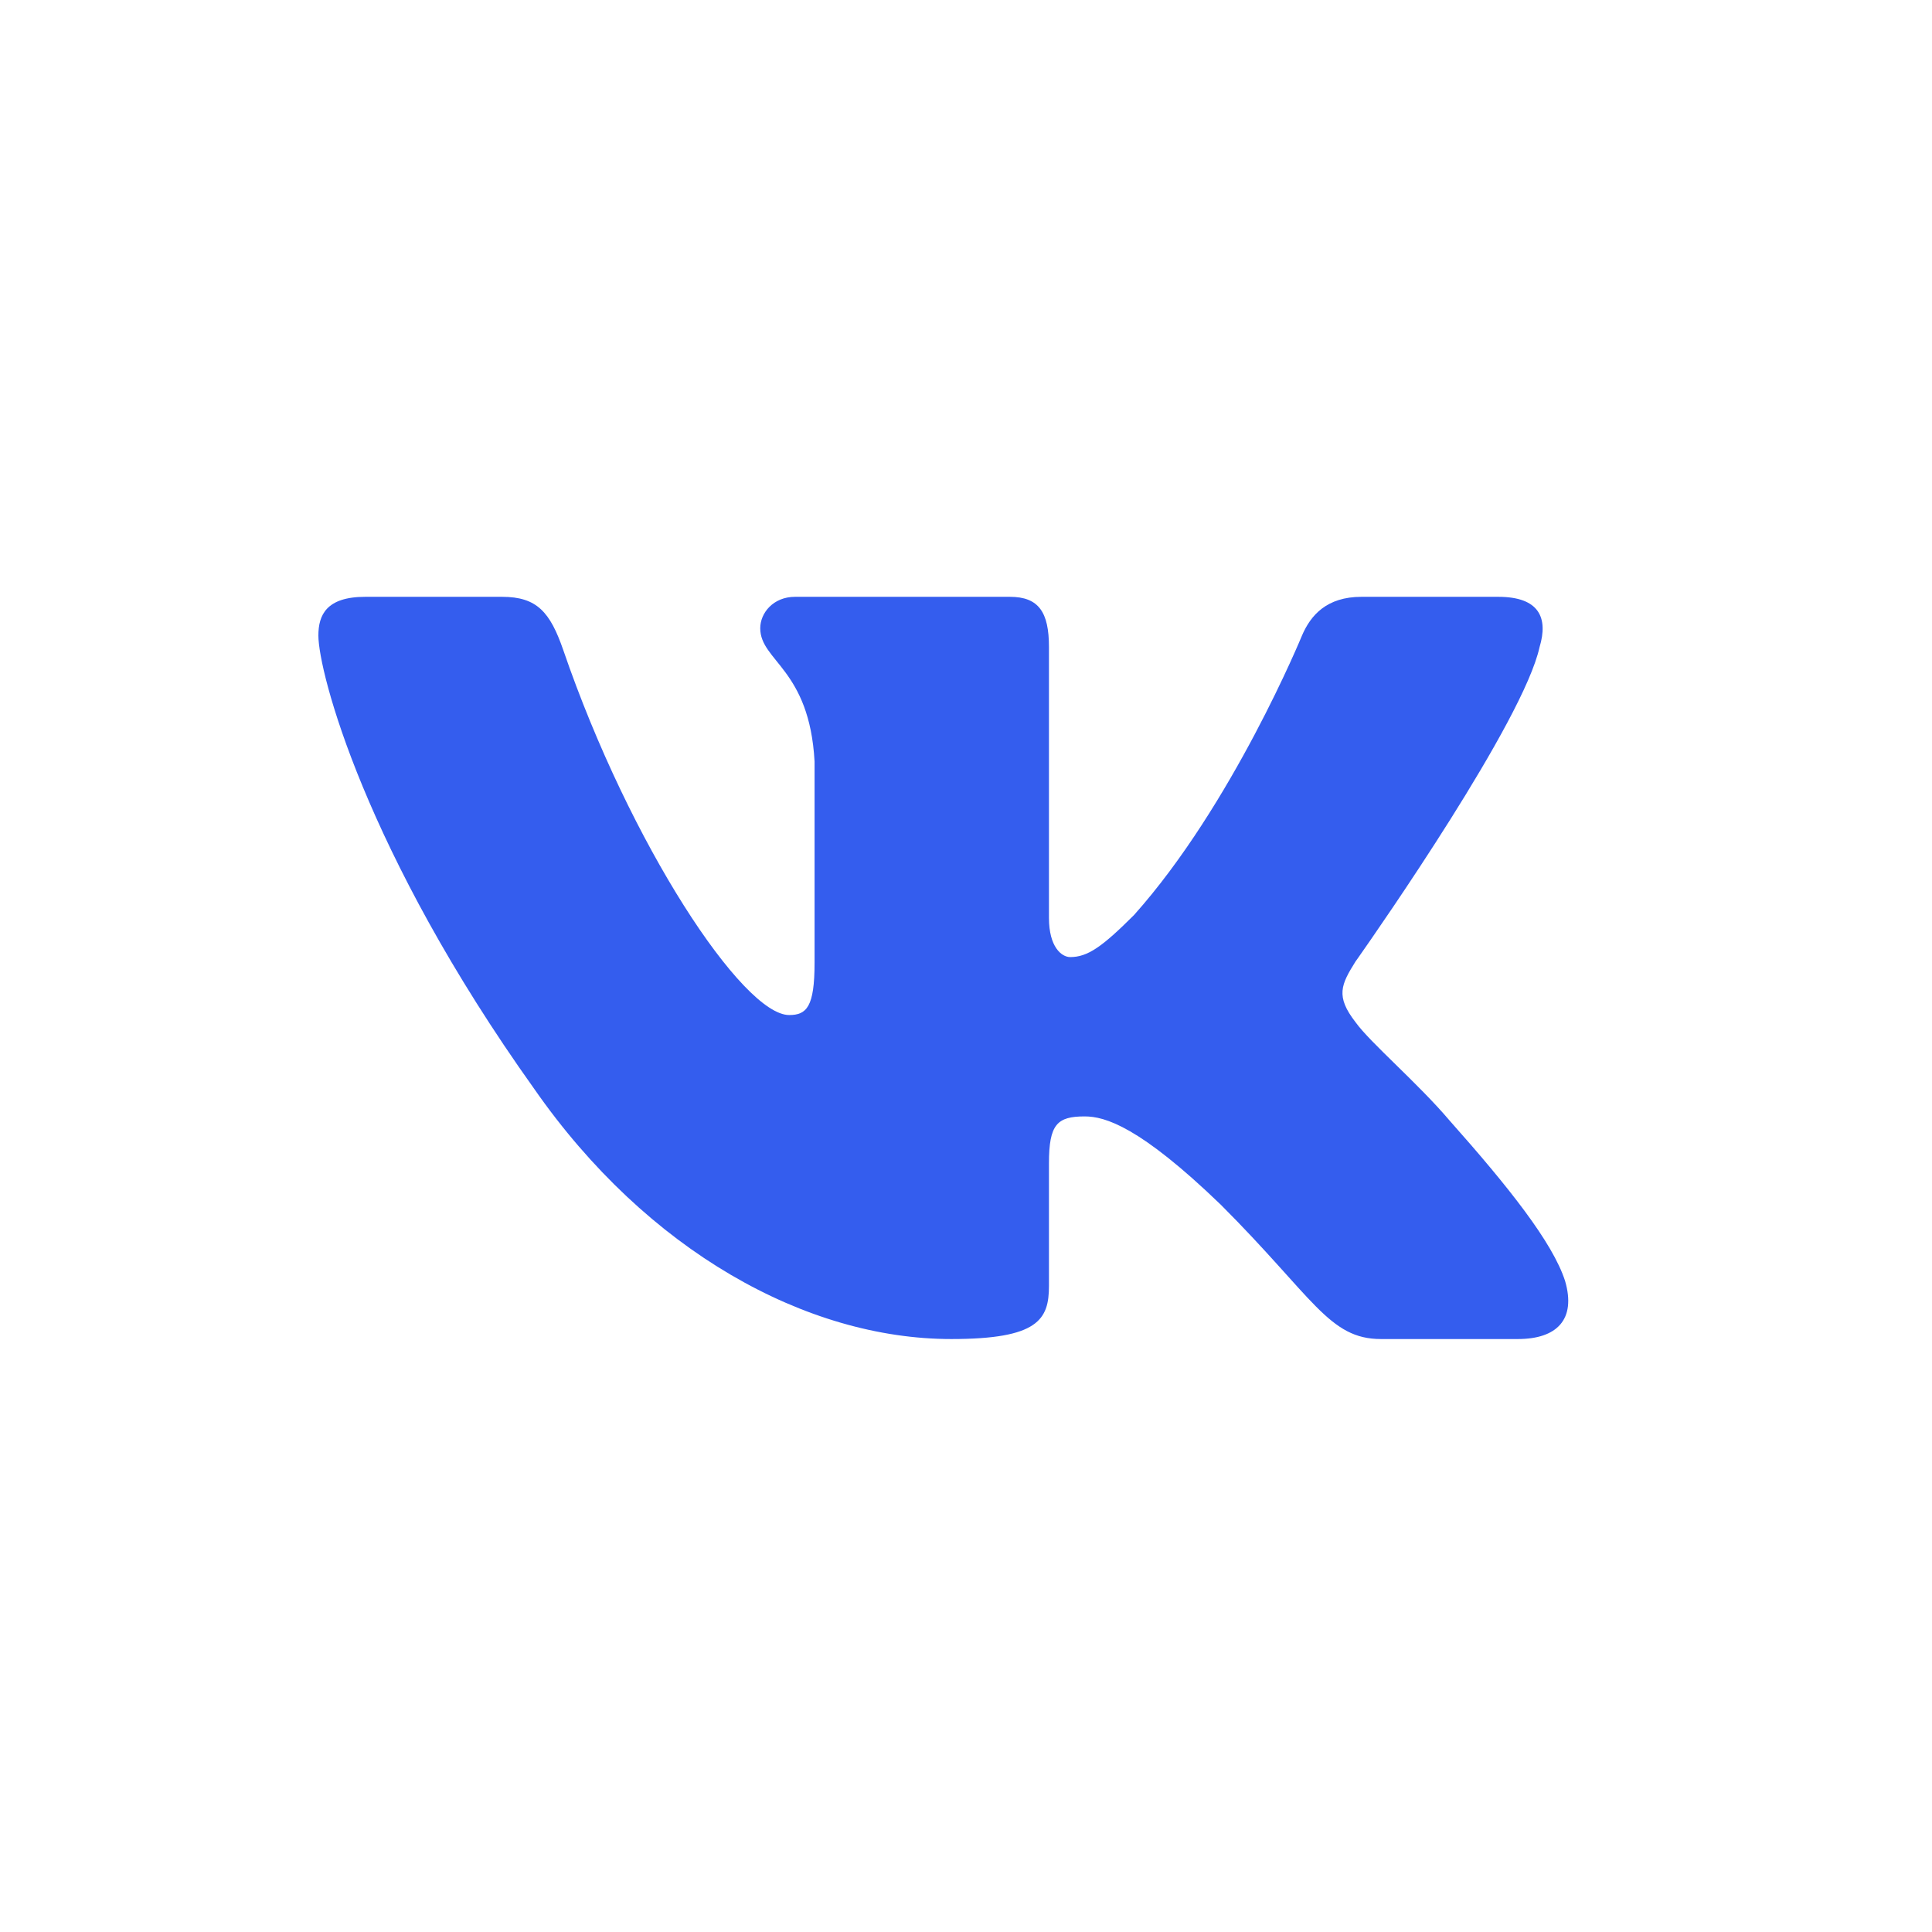 <svg width="34" height="34" viewBox="0 0 34 34" fill="none" xmlns="http://www.w3.org/2000/svg">
<path d="M8.835 10.503H6.428C5.741 10.503 5.603 10.827 5.603 11.184C5.603 11.821 6.419 14.982 9.402 19.163C11.39 22.018 14.192 23.565 16.741 23.565C18.27 23.565 18.46 23.222 18.46 22.63V20.472C18.46 19.784 18.605 19.647 19.089 19.647C19.446 19.647 20.058 19.825 21.485 21.202C23.117 22.834 23.386 23.565 24.303 23.565H26.71C27.397 23.565 27.741 23.222 27.543 22.543C27.326 21.867 26.547 20.886 25.513 19.723C24.952 19.061 24.111 18.347 23.856 17.99C23.499 17.531 23.601 17.327 23.856 16.919L23.899 16.859C24.261 16.343 26.809 12.689 27.094 11.387C27.247 10.878 27.094 10.503 26.366 10.503H23.96C23.348 10.503 23.066 10.827 22.913 11.184C22.913 11.184 21.689 14.166 19.956 16.104C19.395 16.664 19.14 16.843 18.834 16.843C18.681 16.843 18.46 16.664 18.46 16.154V11.387C18.46 10.776 18.282 10.503 17.772 10.503H13.991C13.609 10.503 13.379 10.787 13.379 11.056C13.379 11.636 14.245 11.77 14.335 13.401V16.945C14.335 17.722 14.194 17.863 13.888 17.863C13.073 17.863 11.088 14.867 9.912 11.438C9.681 10.772 9.45 10.503 8.835 10.503Z" fill="#345DEE"/>
</svg>
